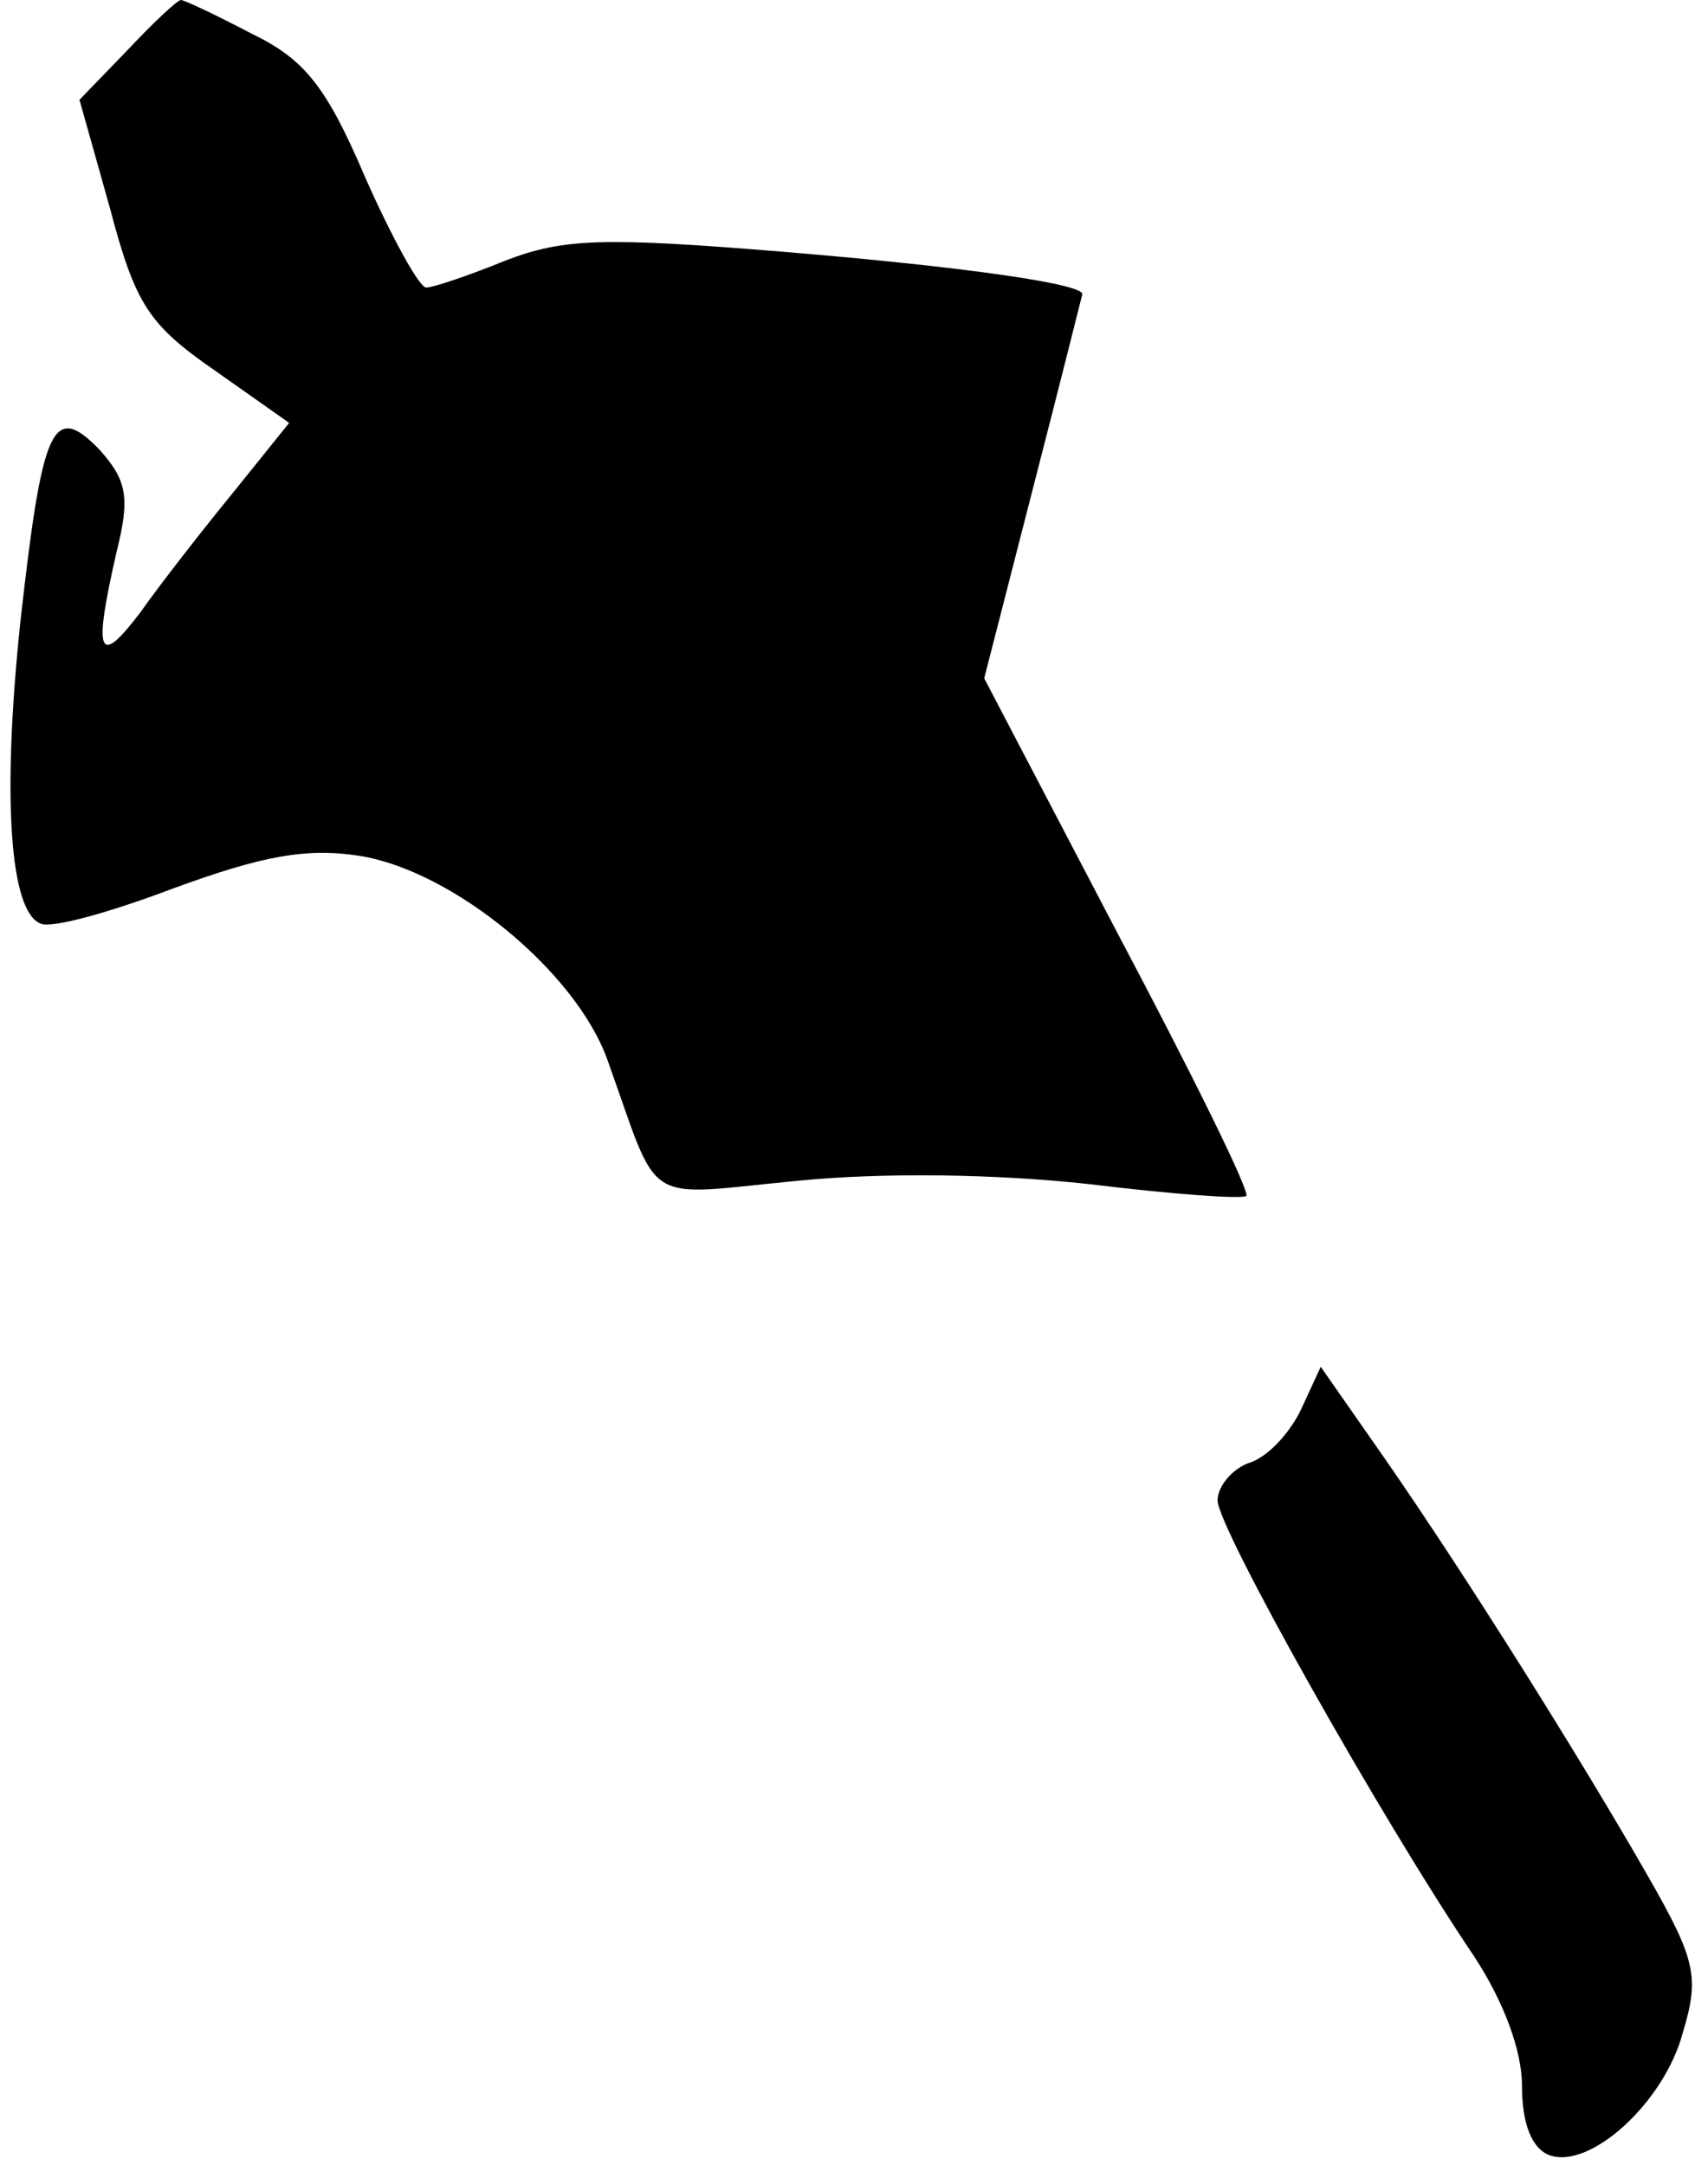 <?xml version="1.0" standalone="no"?>
<!DOCTYPE svg PUBLIC "-//W3C//DTD SVG 20010904//EN"
 "http://www.w3.org/TR/2001/REC-SVG-20010904/DTD/svg10.dtd">
<svg version="1.0" xmlns="http://www.w3.org/2000/svg"
 width="101pt" height="128pt" viewBox="0 0 101 128"
 preserveAspectRatio="xMidYMid meet">
<g transform="translate(0,128) scale(0.1,-0.1)"
fill="#000000" stroke="none">
<path fill="#000000" stroke="none" d="M76 1251 l-29 -30 18 -64 c15 -57 23
-69 62 -96 l44 -31 -33 -41 c-18 -22 -43 -54 -55 -71 -25 -33 -28 -25 -14 36
8 32 6 42 -10 60 -28 29 -34 14 -47 -102 -11 -105 -6 -171 12 -178 7 -3 42 7
79 21 52 19 78 24 110 19 55 -9 127 -68 146 -120 32 -89 19 -81 113 -72 51 5
117 4 172 -2 49 -6 90 -9 93 -7 2 3 -32 72 -76 155 l-79 151 29 113 c16 62 29
114 29 114 1 6 -67 16 -175 25 -109 9 -132 8 -166 -5 -22 -9 -43 -16 -47 -16
-4 0 -20 29 -36 65 -23 54 -36 70 -67 85 -21 11 -40 20 -42 20 -2 0 -16 -13
-31 -29z"/>
<path fill="#000000" stroke="none" d="M769 446 c-7 -14 -20 -28 -31 -31 -10
-4 -18 -14 -18 -22 0 -16 96 -187 152 -270 17 -26 28 -55 28 -76 0 -23 6 -37
16 -41 24 -9 68 31 79 72 10 33 8 43 -20 92 -40 70 -109 180 -157 249 l-37 53
-12 -26z"/>
</g>
</svg>
